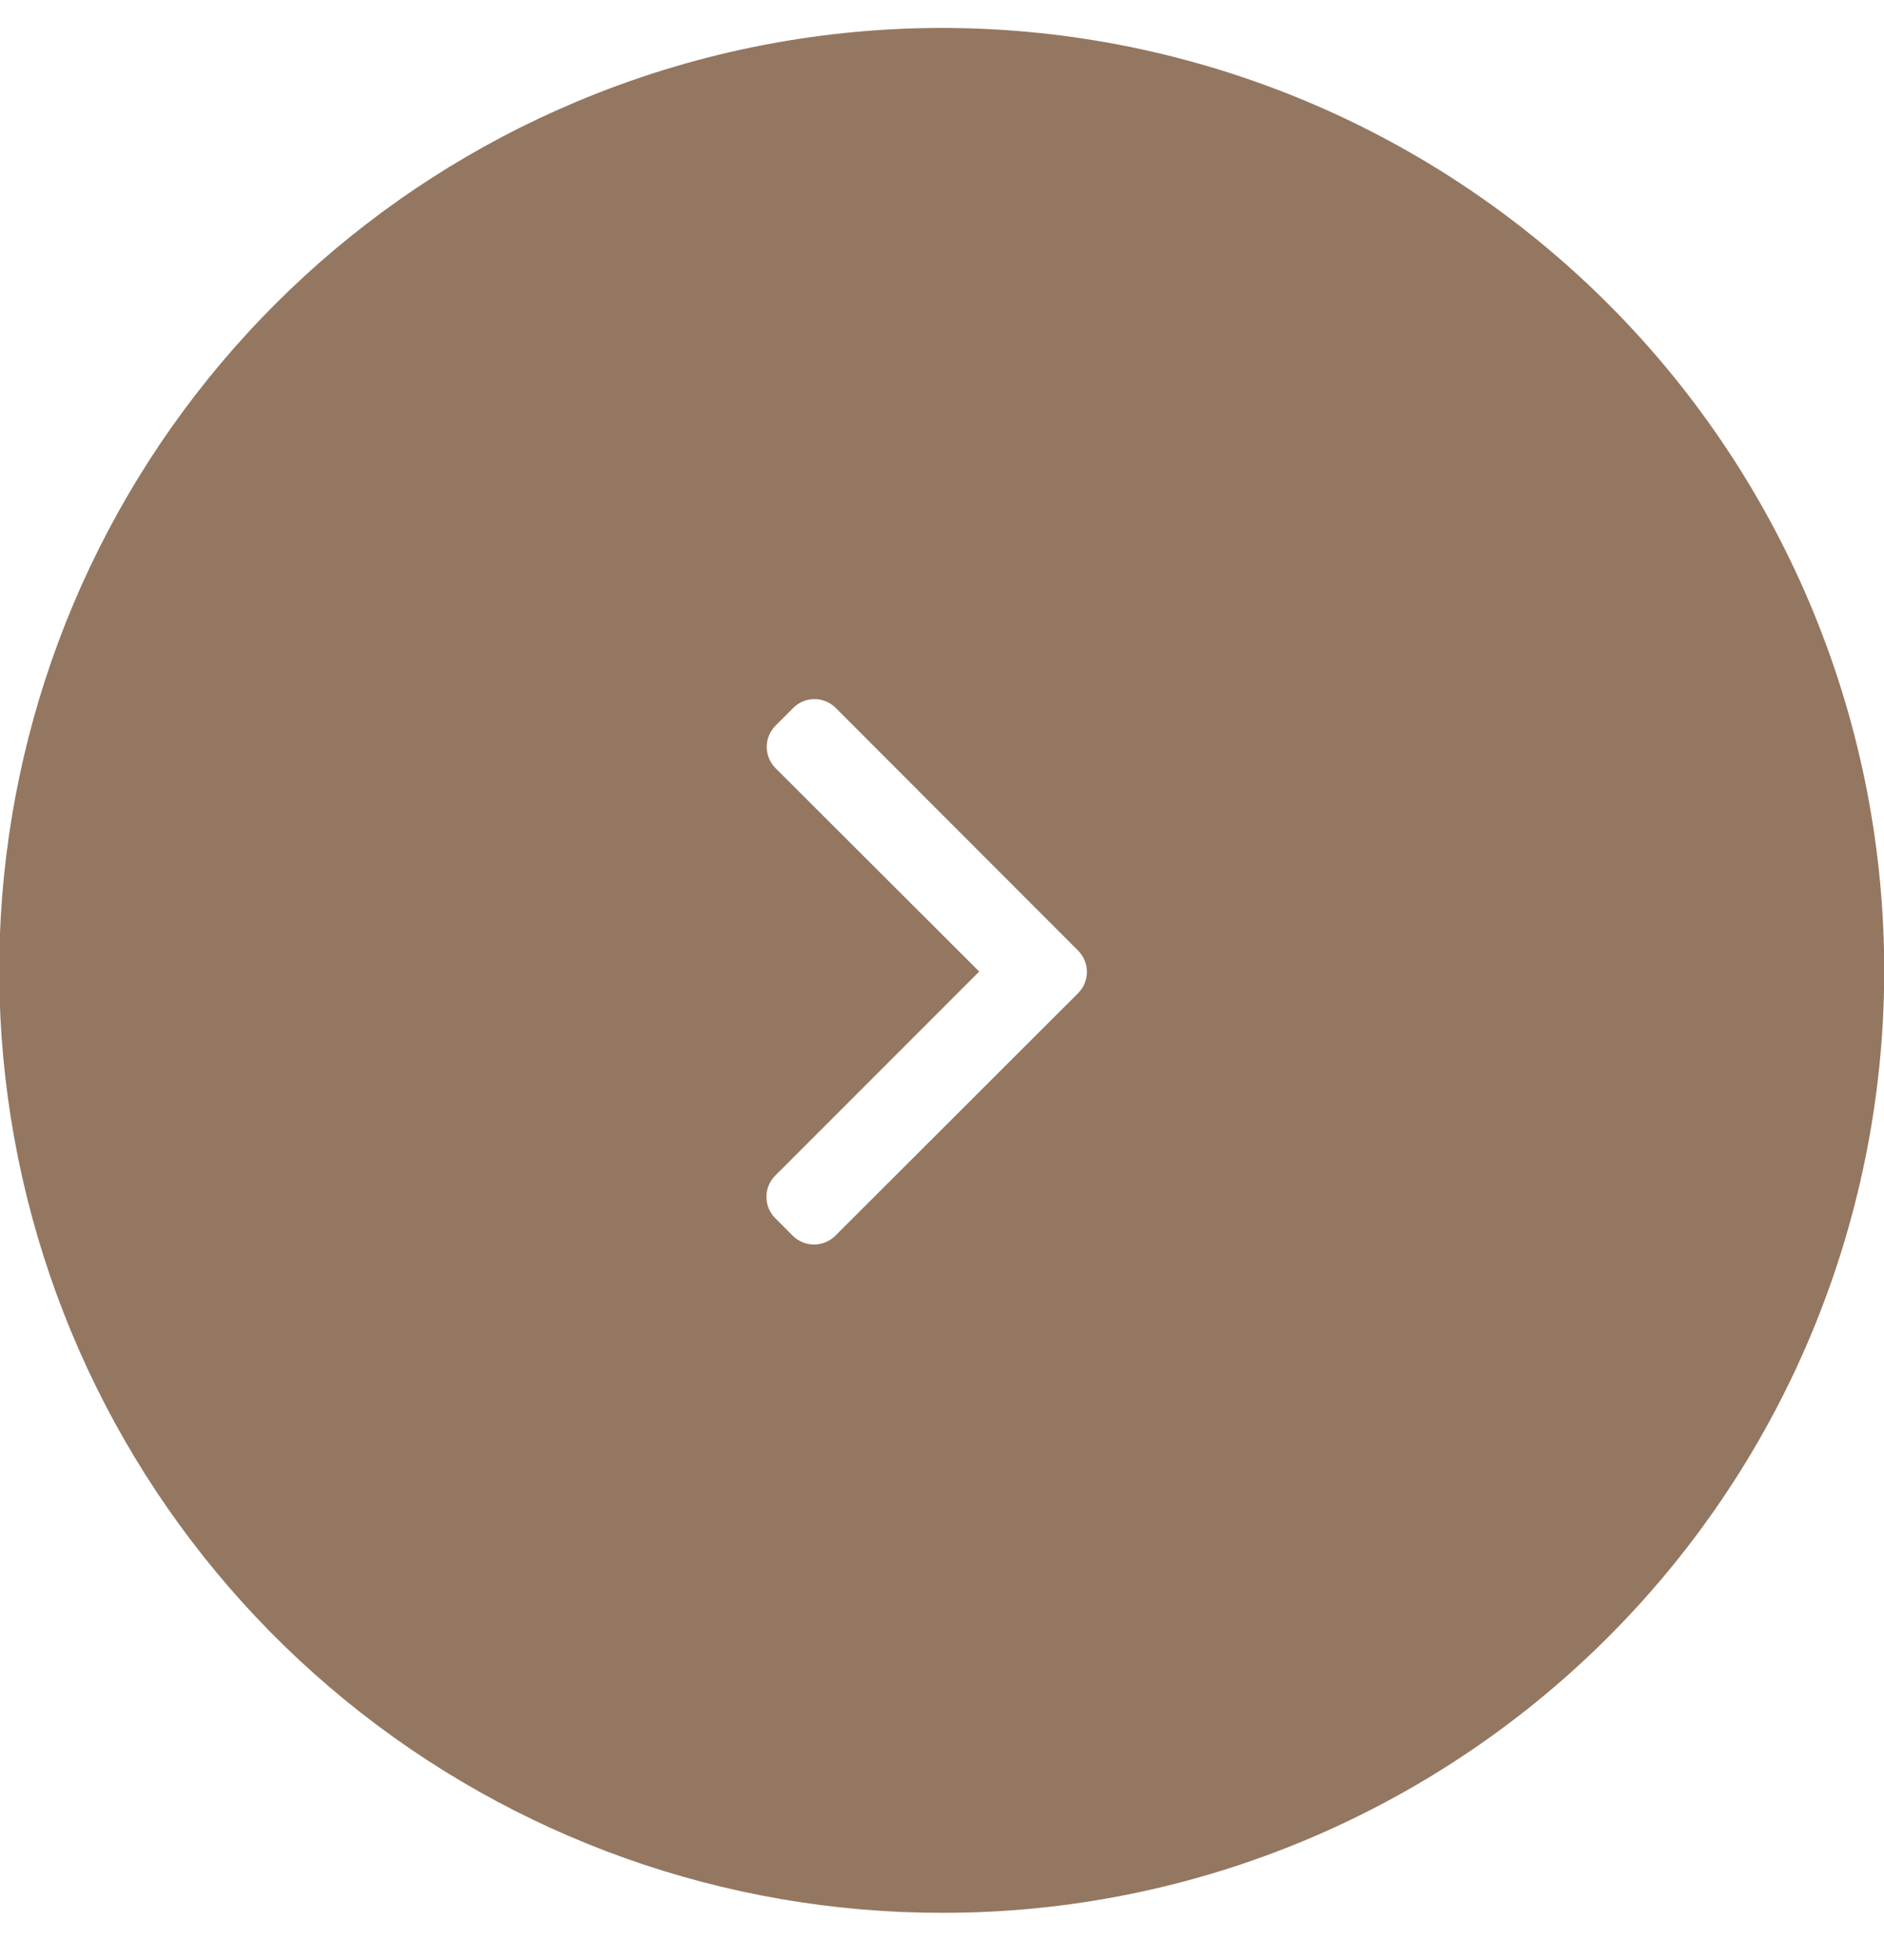 <svg width="25" height="26" viewBox="0 0 25 26" fill="none" xmlns="http://www.w3.org/2000/svg">
<path d="M12.5 25.374C9.614 25.376 6.816 24.38 4.581 22.554C2.346 20.728 0.812 18.185 0.239 15.356C-0.334 12.527 0.089 9.588 1.437 7.036C2.785 4.484 4.975 2.477 7.634 1.356C10.688 0.066 14.131 0.042 17.203 1.289C20.276 2.537 22.727 4.954 24.017 8.008C25.308 11.063 25.332 14.505 24.084 17.578C22.837 20.651 20.419 23.102 17.365 24.392C15.826 25.043 14.171 25.377 12.5 25.374ZM10.807 9.274C10.702 9.274 10.601 9.316 10.527 9.39L10.289 9.628C10.216 9.703 10.174 9.803 10.174 9.908C10.174 10.013 10.216 10.113 10.289 10.188L12.994 12.888L10.285 15.597C10.211 15.672 10.17 15.772 10.17 15.877C10.17 15.982 10.211 16.082 10.285 16.157L10.522 16.395C10.597 16.468 10.697 16.509 10.802 16.509C10.906 16.509 11.007 16.468 11.082 16.395L14.307 13.174C14.381 13.099 14.423 12.998 14.423 12.893C14.423 12.787 14.381 12.686 14.307 12.611L11.086 9.387C11.011 9.314 10.911 9.274 10.807 9.274Z" fill="#947761"/>
</svg>

